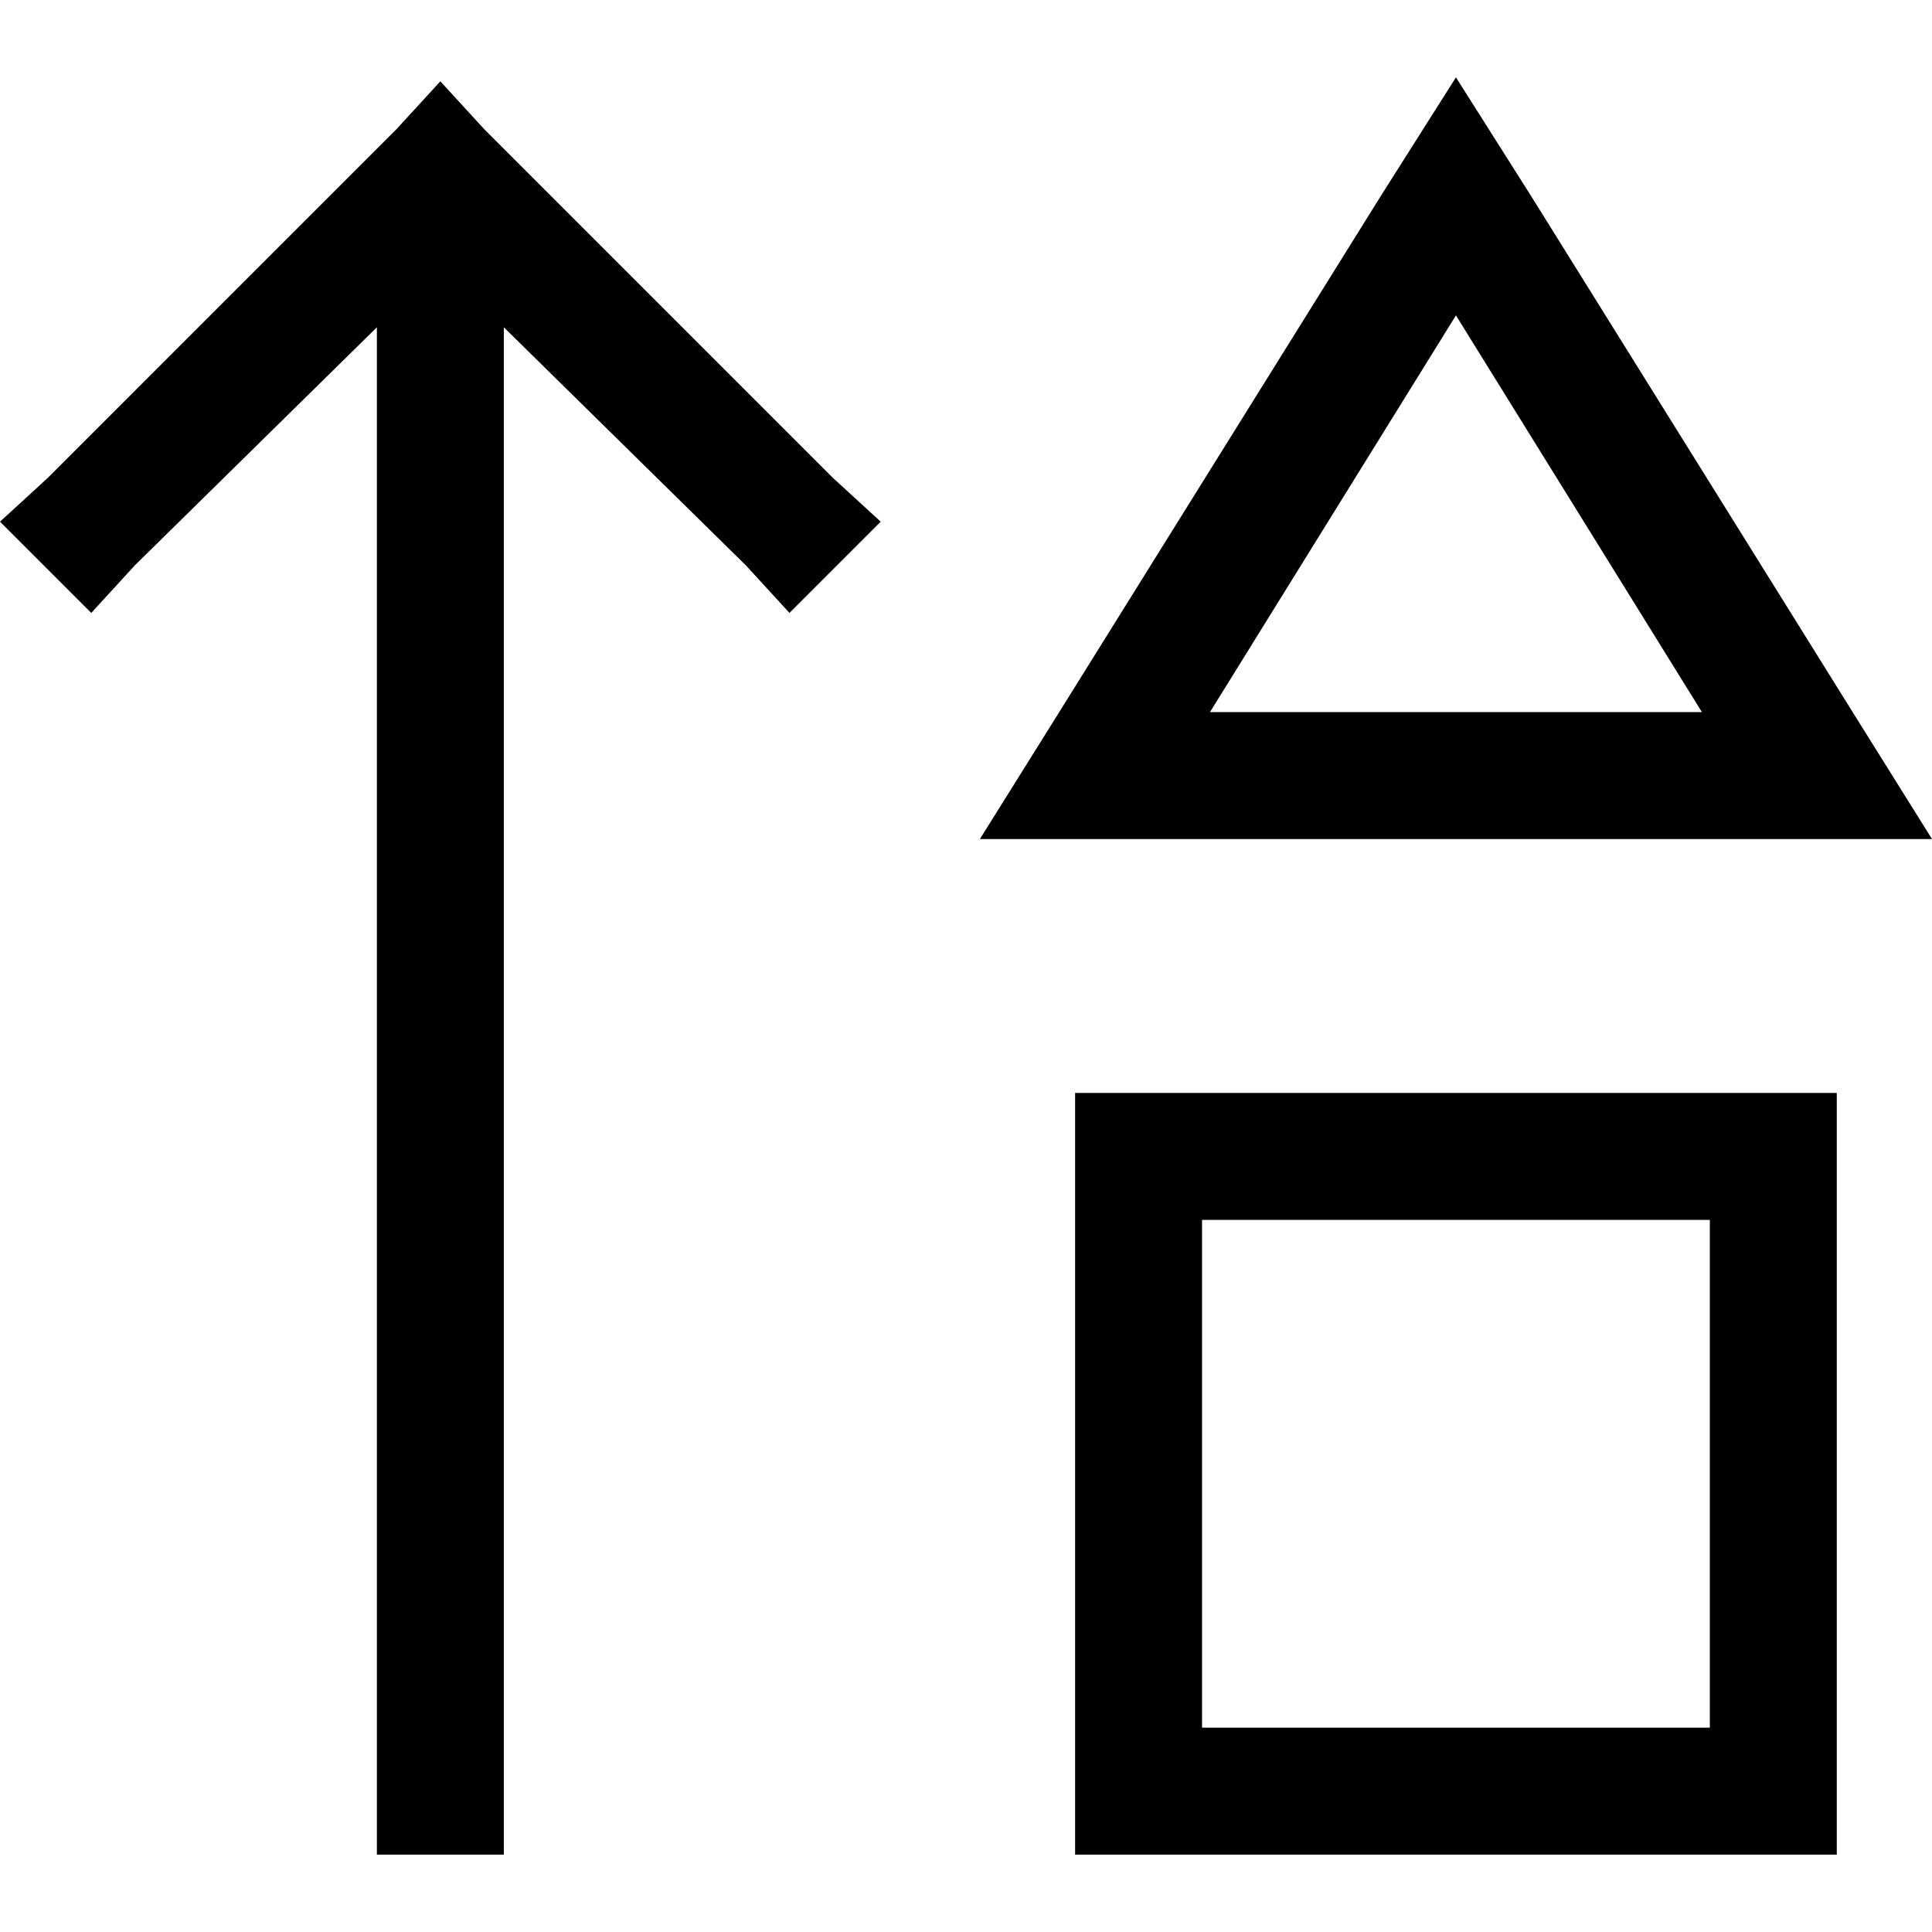 <svg xmlns="http://www.w3.org/2000/svg" viewBox="0 0 512 512">
  <path d="M 259.68 222.357 L 280.706 188.715 L 259.68 222.357 L 280.706 188.715 L 365.864 52.041 L 365.864 52.041 L 385.84 20.501 L 385.84 20.501 L 405.815 52.041 L 405.815 52.041 L 490.973 188.715 L 490.973 188.715 L 512 222.357 L 512 222.357 L 472.049 222.357 L 259.68 222.357 Z M 451.023 188.715 L 385.84 83.581 L 451.023 188.715 L 385.84 83.581 L 320.657 188.715 L 320.657 188.715 L 451.023 188.715 L 451.023 188.715 Z M 116.698 21.552 L 128.263 34.168 L 116.698 21.552 L 128.263 34.168 L 220.78 126.686 L 220.78 126.686 L 233.396 138.251 L 233.396 138.251 L 209.216 162.431 L 209.216 162.431 L 197.651 149.815 L 197.651 149.815 L 133.52 86.735 L 133.52 86.735 L 133.52 474.678 L 133.52 474.678 L 133.52 491.499 L 133.52 491.499 L 99.877 491.499 L 99.877 491.499 L 99.877 474.678 L 99.877 474.678 L 99.877 86.735 L 99.877 86.735 L 35.745 149.815 L 35.745 149.815 L 24.181 162.431 L 24.181 162.431 L 0 138.251 L 0 138.251 L 12.616 126.686 L 12.616 126.686 L 105.133 34.168 L 105.133 34.168 L 116.698 21.552 L 116.698 21.552 Z M 318.554 457.856 L 453.125 457.856 L 318.554 457.856 L 453.125 457.856 L 453.125 323.285 L 453.125 323.285 L 318.554 323.285 L 318.554 323.285 L 318.554 457.856 L 318.554 457.856 Z M 284.912 289.643 L 318.554 289.643 L 284.912 289.643 L 486.768 289.643 L 486.768 323.285 L 486.768 323.285 L 486.768 457.856 L 486.768 457.856 L 486.768 491.499 L 486.768 491.499 L 453.125 491.499 L 284.912 491.499 L 284.912 457.856 L 284.912 457.856 L 284.912 323.285 L 284.912 323.285 L 284.912 289.643 L 284.912 289.643 Z" />
</svg>